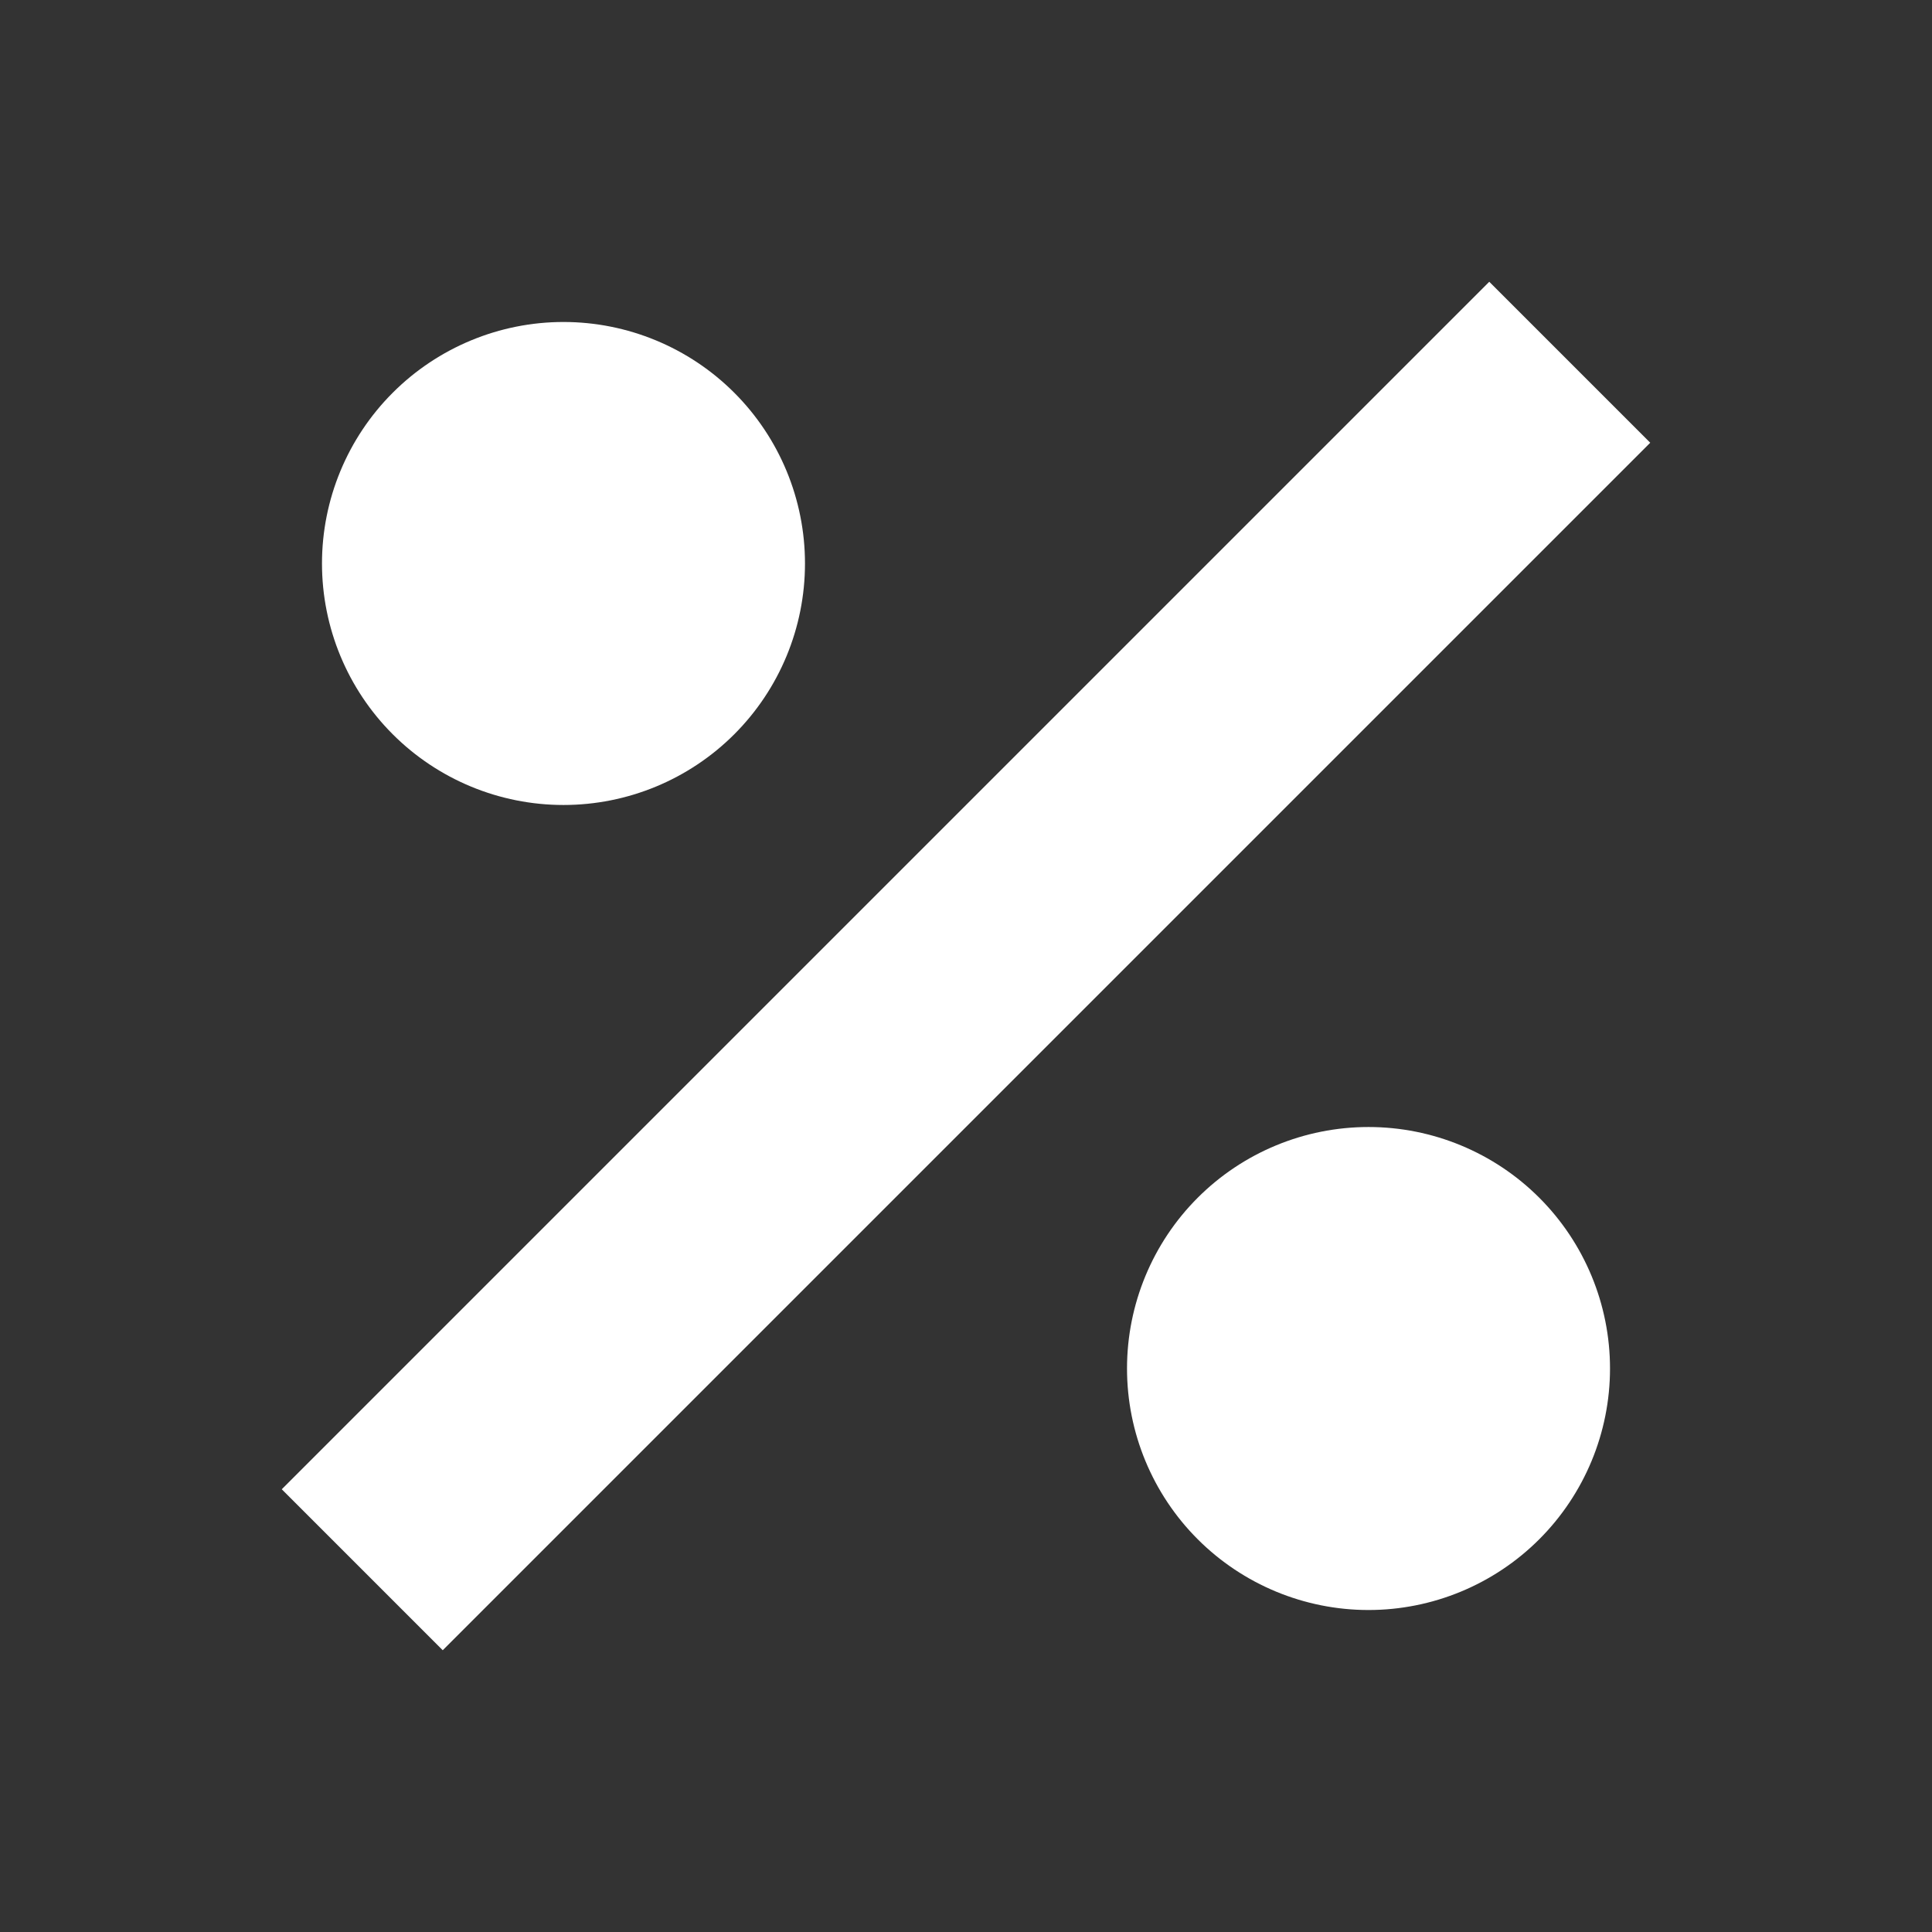 <svg width="50" height="50" viewBox="0 0 50 50" fill="none" xmlns="http://www.w3.org/2000/svg">
<rect x="0" y="0" width="50" height="50" fill="#333333" stroke="none"/>
<path d="M38.542 7.292L7.292 38.542L11.458 42.708L42.708 11.458L38.542 7.292ZM14.583 8.333C12.926 8.333 11.336 8.992 10.164 10.164C8.992 11.336 8.333 12.926 8.333 14.583C8.333 16.241 8.992 17.831 10.164 19.003C11.336 20.175 12.926 20.833 14.583 20.833C16.241 20.833 17.831 20.175 19.003 19.003C20.175 17.831 20.833 16.241 20.833 14.583C20.833 12.926 20.175 11.336 19.003 10.164C17.831 8.992 16.241 8.333 14.583 8.333ZM35.417 29.167C33.759 29.167 32.169 29.825 30.997 30.997C29.825 32.169 29.167 33.759 29.167 35.417C29.167 37.074 29.825 38.664 30.997 39.836C32.169 41.008 33.759 41.667 35.417 41.667C37.074 41.667 38.664 41.008 39.836 39.836C41.008 38.664 41.667 37.074 41.667 35.417C41.667 33.759 41.008 32.169 39.836 30.997C38.664 29.825 37.074 29.167 35.417 29.167Z" fill="#FFFFFF"/>
</svg>
